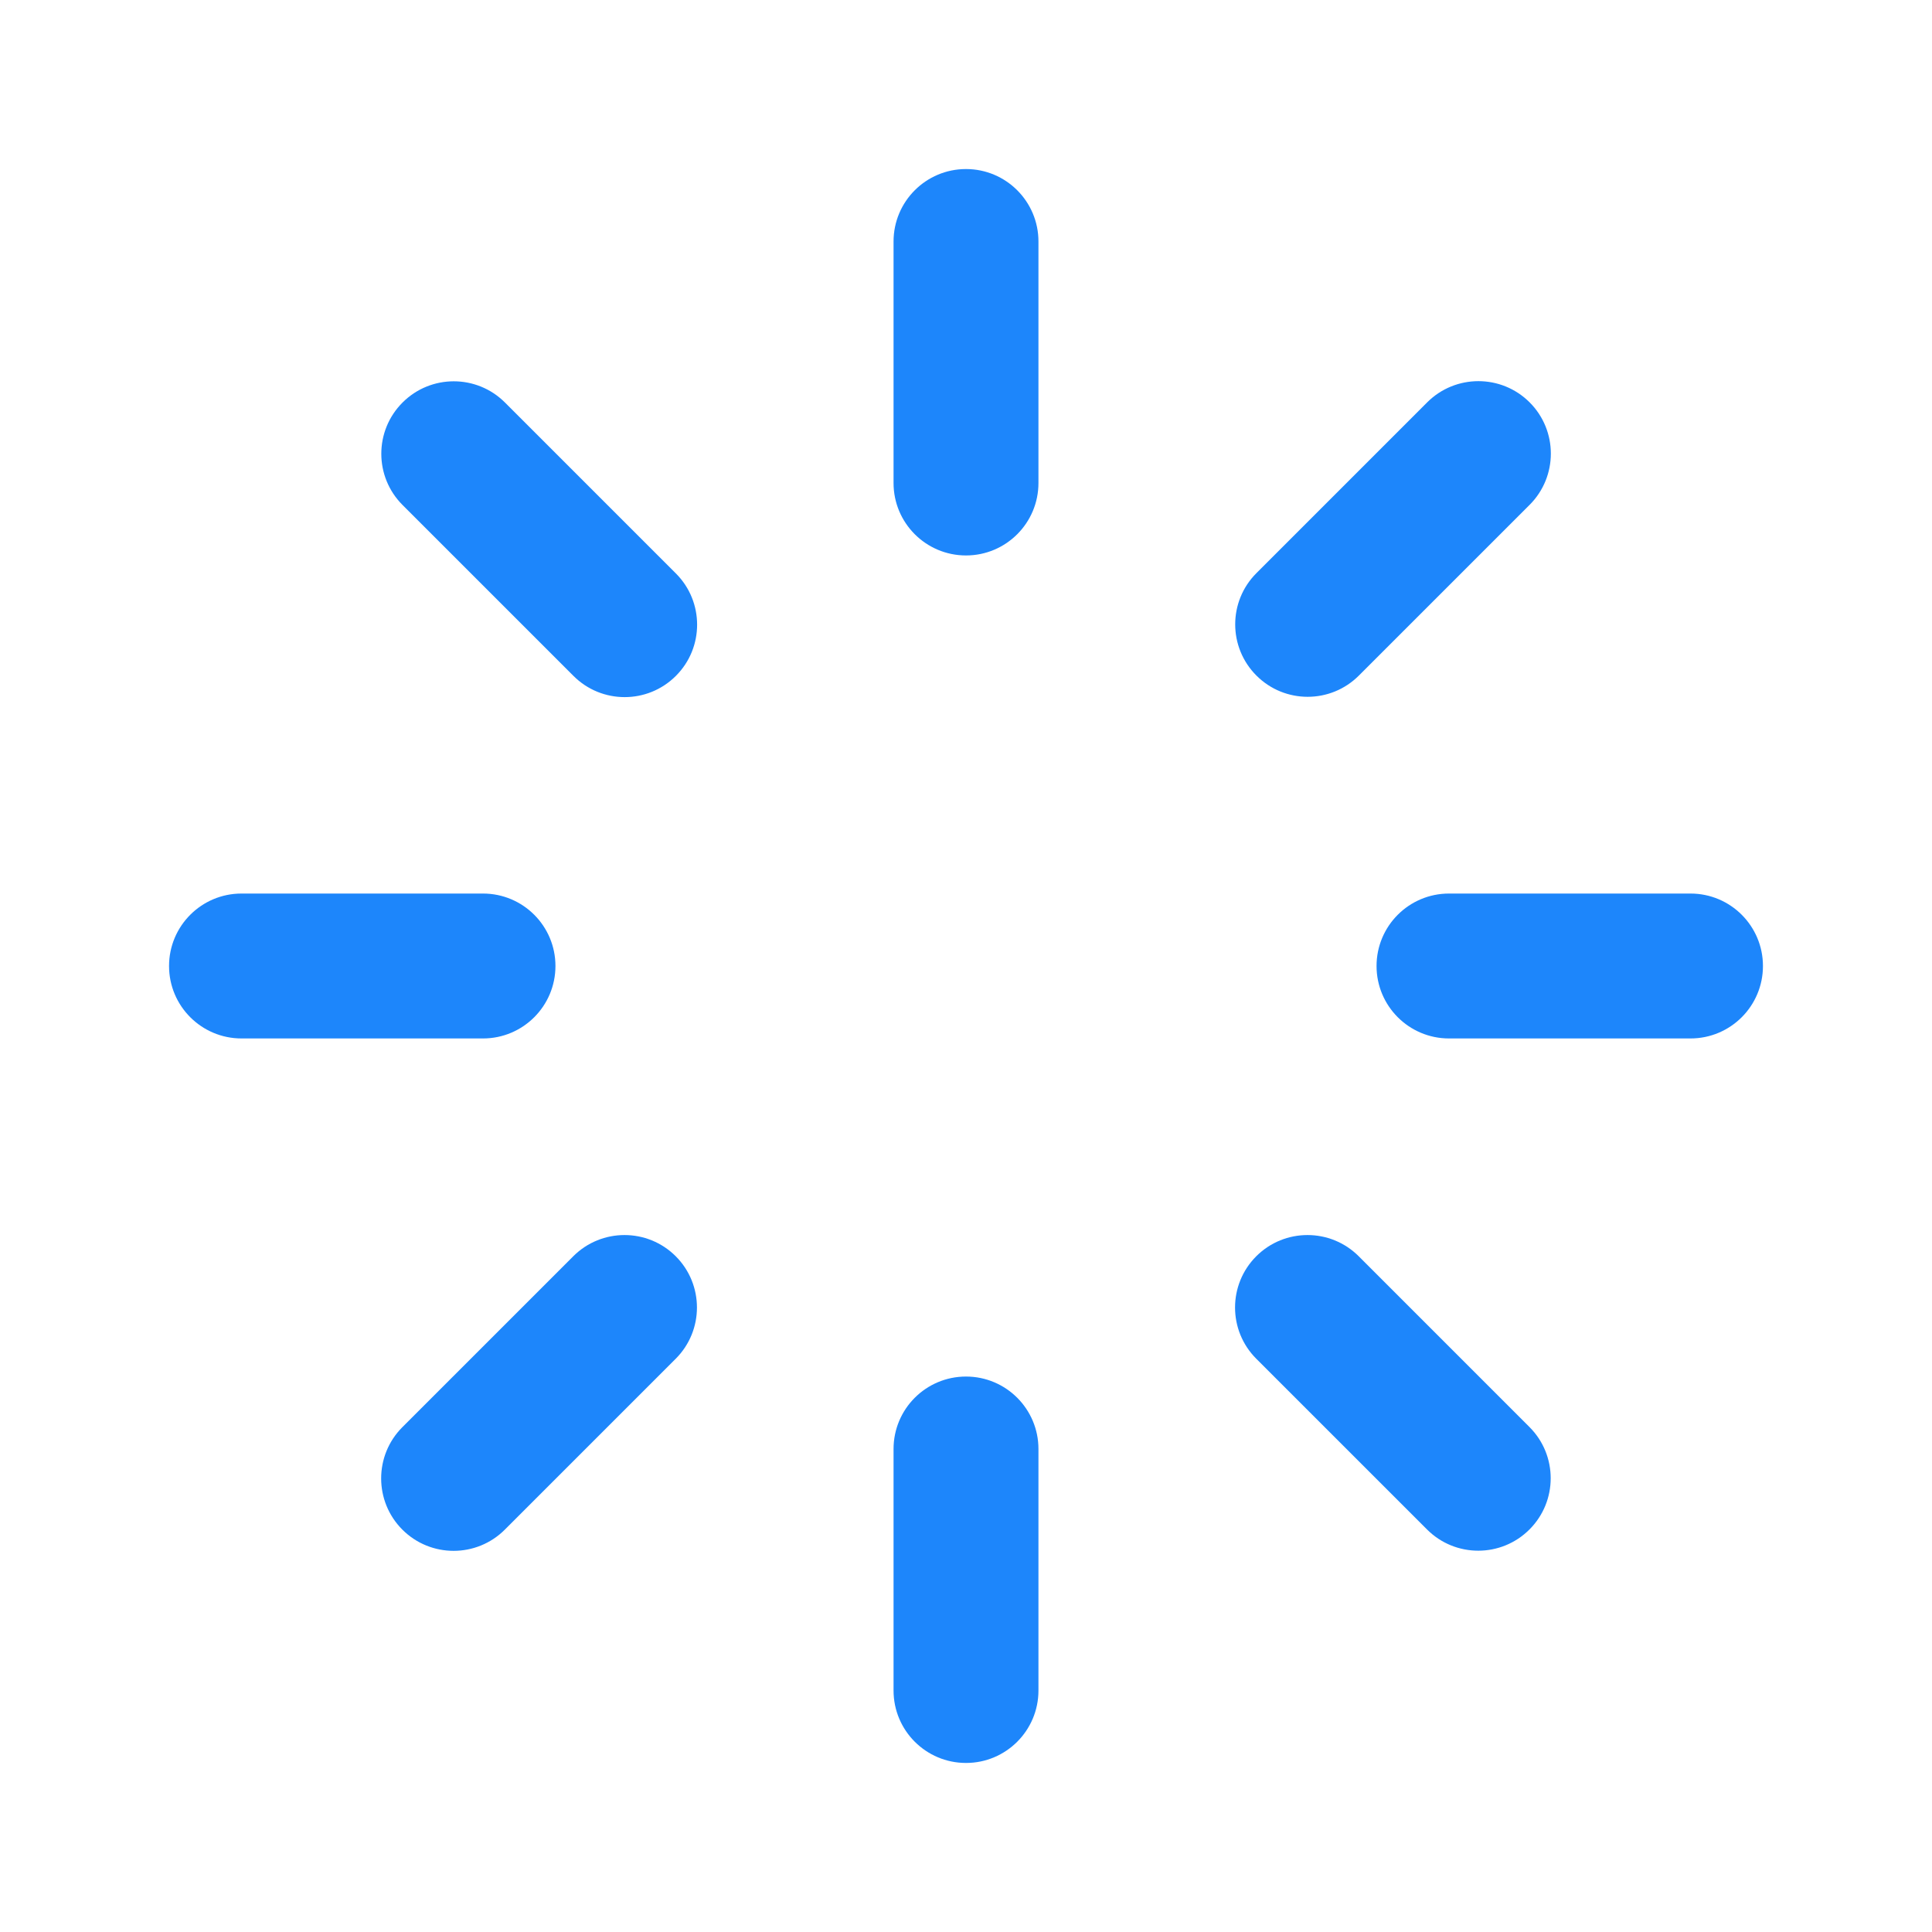 <svg width="80" height="80" viewBox="0 0 80 80" fill="none" xmlns="http://www.w3.org/2000/svg">
<path fill-rule="evenodd" clip-rule="evenodd" d="M40 7C41.657 7 43 8.343 43 10V20C43 21.657 41.657 23 40 23C38.343 23 37 21.657 37 20V10C37 8.343 38.343 7 40 7ZM63.339 16.661C64.51 17.833 64.51 19.732 63.339 20.904L56.268 27.974C55.097 29.146 53.197 29.146 52.026 27.974C50.854 26.803 50.854 24.903 52.026 23.732L59.096 16.661C60.268 15.49 62.167 15.49 63.339 16.661ZM16.668 16.668C17.839 15.496 19.739 15.496 20.91 16.668L27.987 23.745C29.159 24.916 29.159 26.816 27.987 27.987C26.816 29.159 24.916 29.159 23.745 27.987L16.668 20.91C15.496 19.739 15.496 17.839 16.668 16.668ZM7 40C7 38.343 8.343 37 10 37H20C21.657 37 23 38.343 23 40C23 41.657 21.657 43 20 43H10C8.343 43 7 41.657 7 40ZM57 40C57 38.343 58.343 37 60 37H70C71.657 37 73 38.343 73 40C73 41.657 71.657 43 70 43H60C58.343 43 57 41.657 57 40ZM52.019 52.019C53.191 50.848 55.09 50.848 56.262 52.019L63.332 59.09C64.504 60.261 64.504 62.161 63.332 63.332C62.161 64.504 60.261 64.504 59.09 63.332L52.019 56.262C50.848 55.09 50.848 53.191 52.019 52.019ZM27.981 52.019C29.152 53.191 29.152 55.09 27.981 56.262L20.904 63.339C19.732 64.51 17.833 64.51 16.661 63.339C15.49 62.167 15.49 60.268 16.661 59.096L23.738 52.019C24.91 50.848 26.809 50.848 27.981 52.019ZM40 57C41.657 57 43 58.343 43 60V70C43 71.657 41.657 73 40 73C38.343 73 37 71.657 37 70V60C37 58.343 38.343 57 40 57Z" fill="#1D86FB"/>
</svg>

